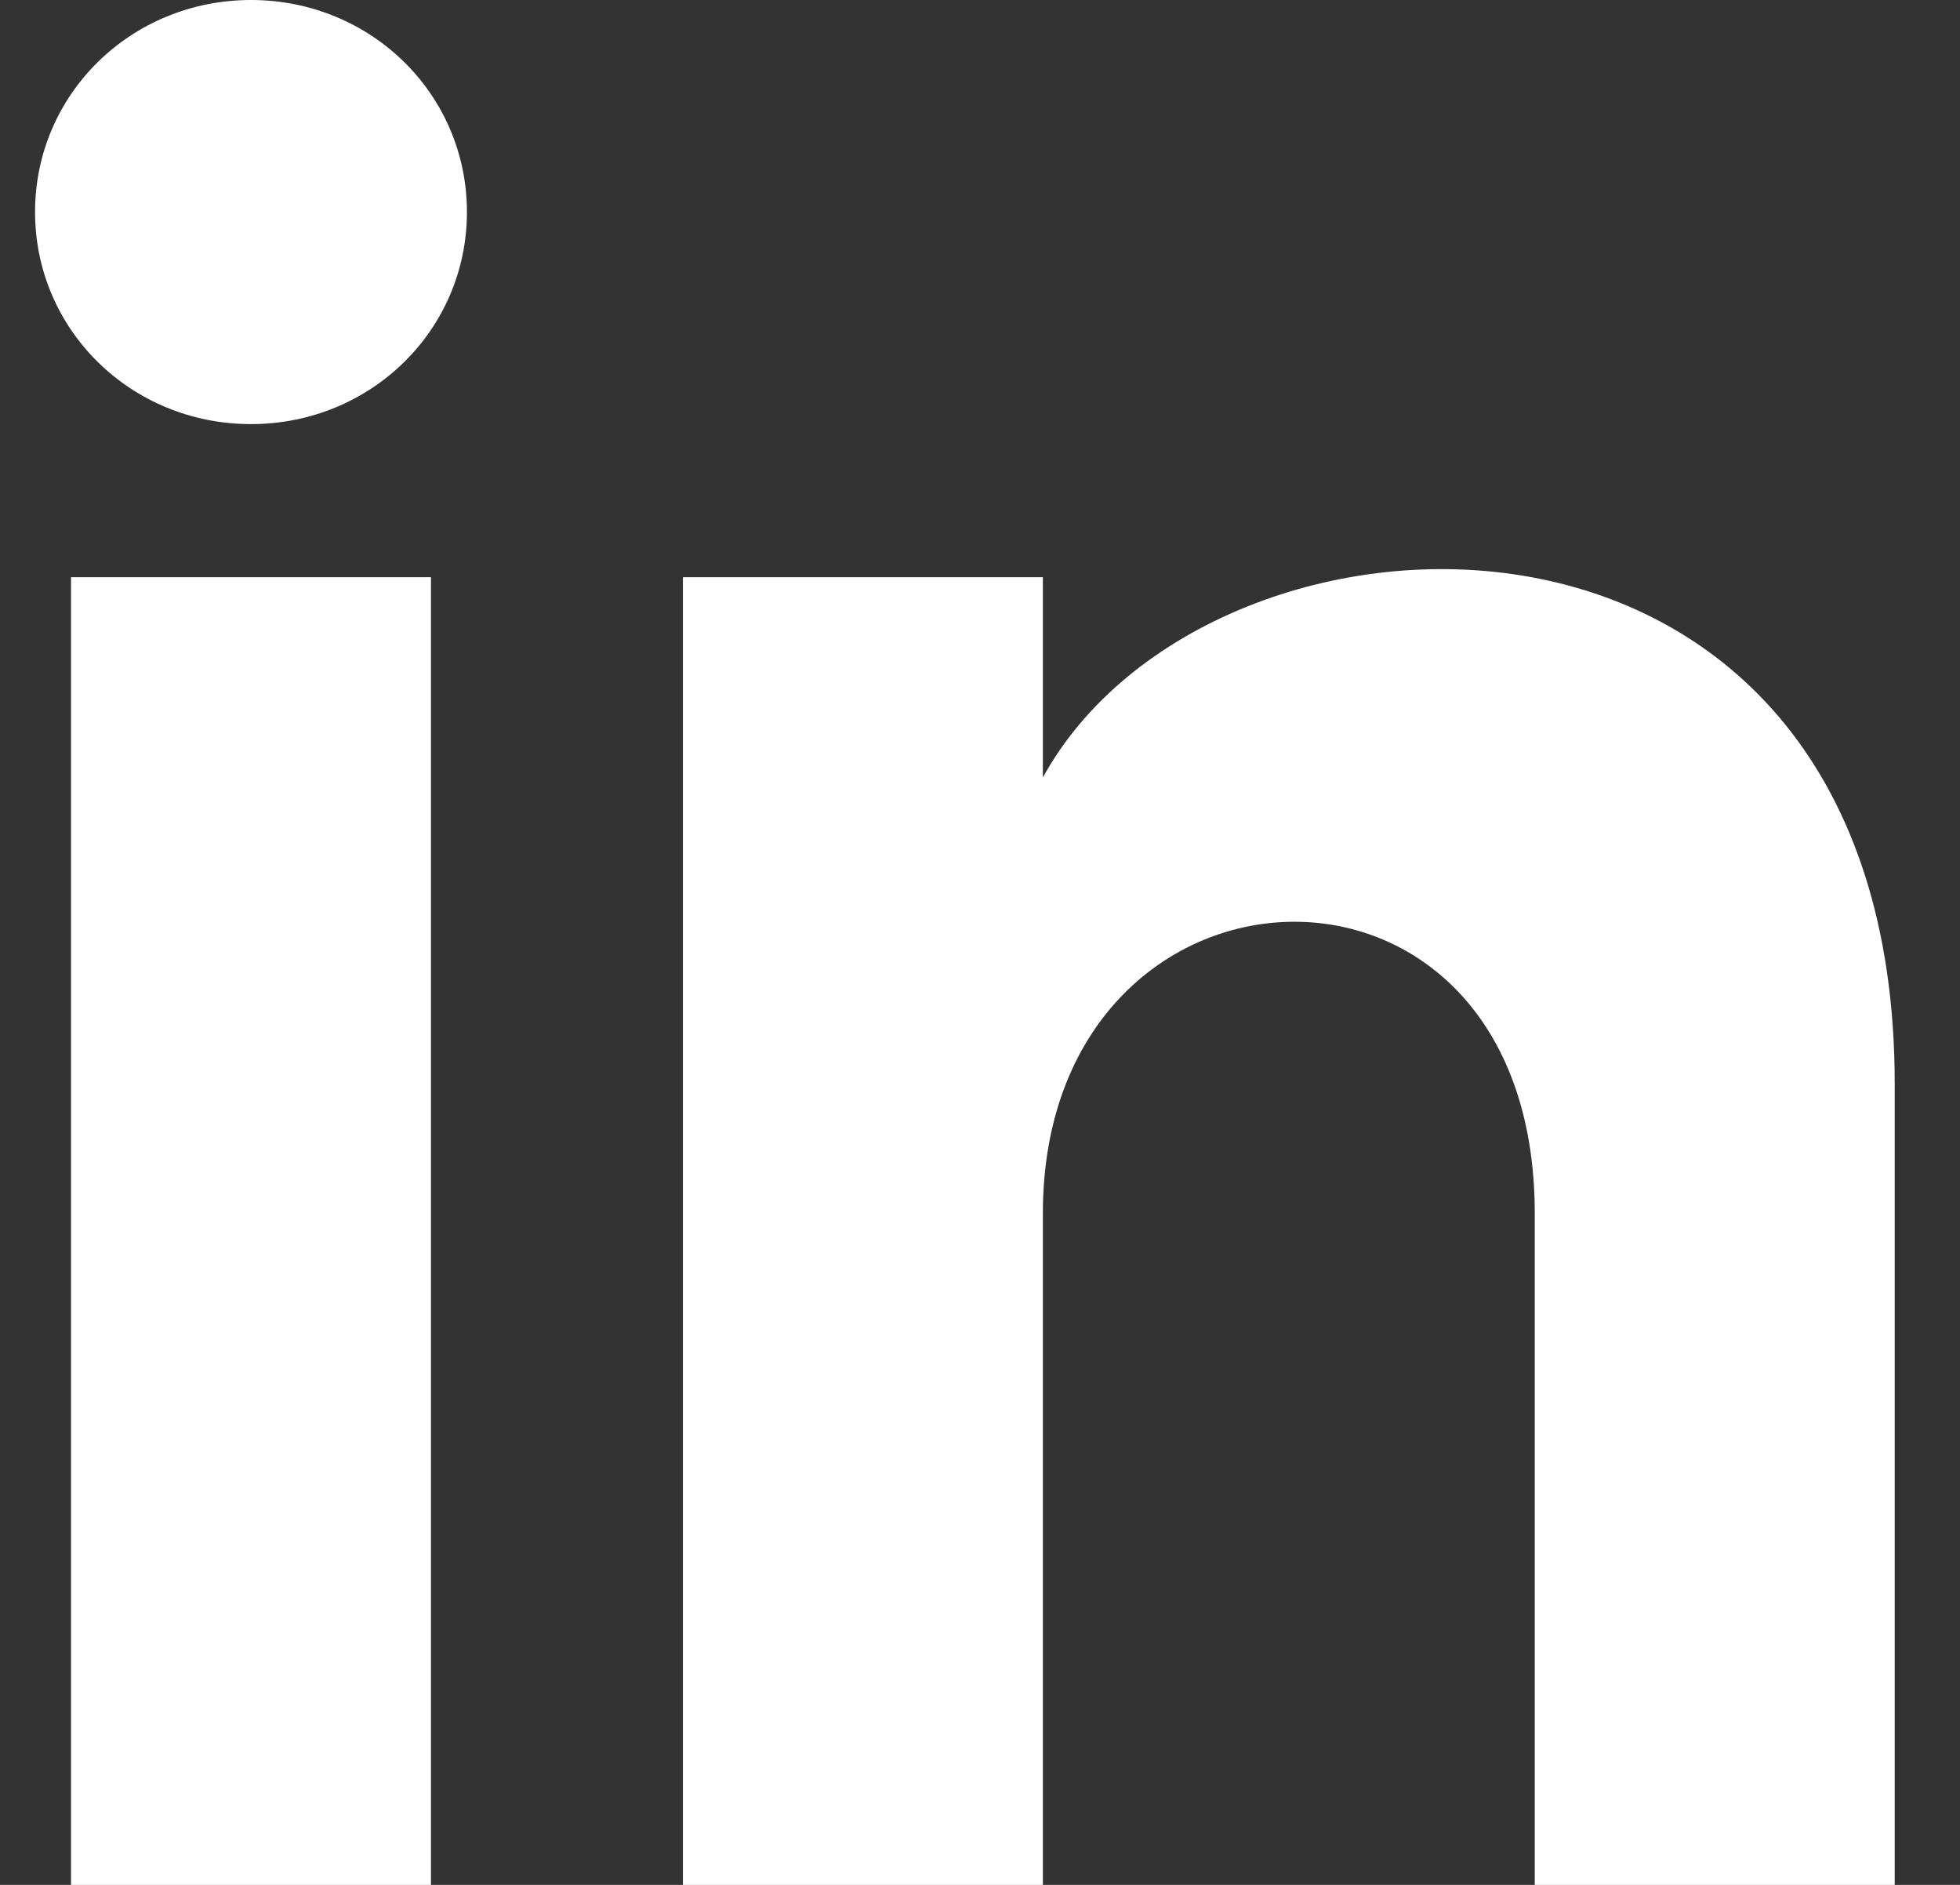 <svg width="26" height="25" viewBox="0 0 26 25" fill="none" xmlns="http://www.w3.org/2000/svg">
<rect x="0" y="0" width="26" height="25" fill="#333333" stroke="none"/>
<path d="M0.942 25H5.717V7.656H0.942V25ZM3.33 0C1.738 0 0.465 1.25 0.465 2.812C0.465 4.375 1.738 5.625 3.33 5.625C4.921 5.625 6.194 4.375 6.194 2.812C6.194 1.25 4.921 0 3.33 0ZM13.834 10.312V7.656H9.059V25H13.834V16.094C13.834 11.094 20.359 10.781 20.359 16.094V25H25.134V14.375C25.134 5.938 16.062 6.25 13.834 10.312Z" fill="white"/>
</svg>
